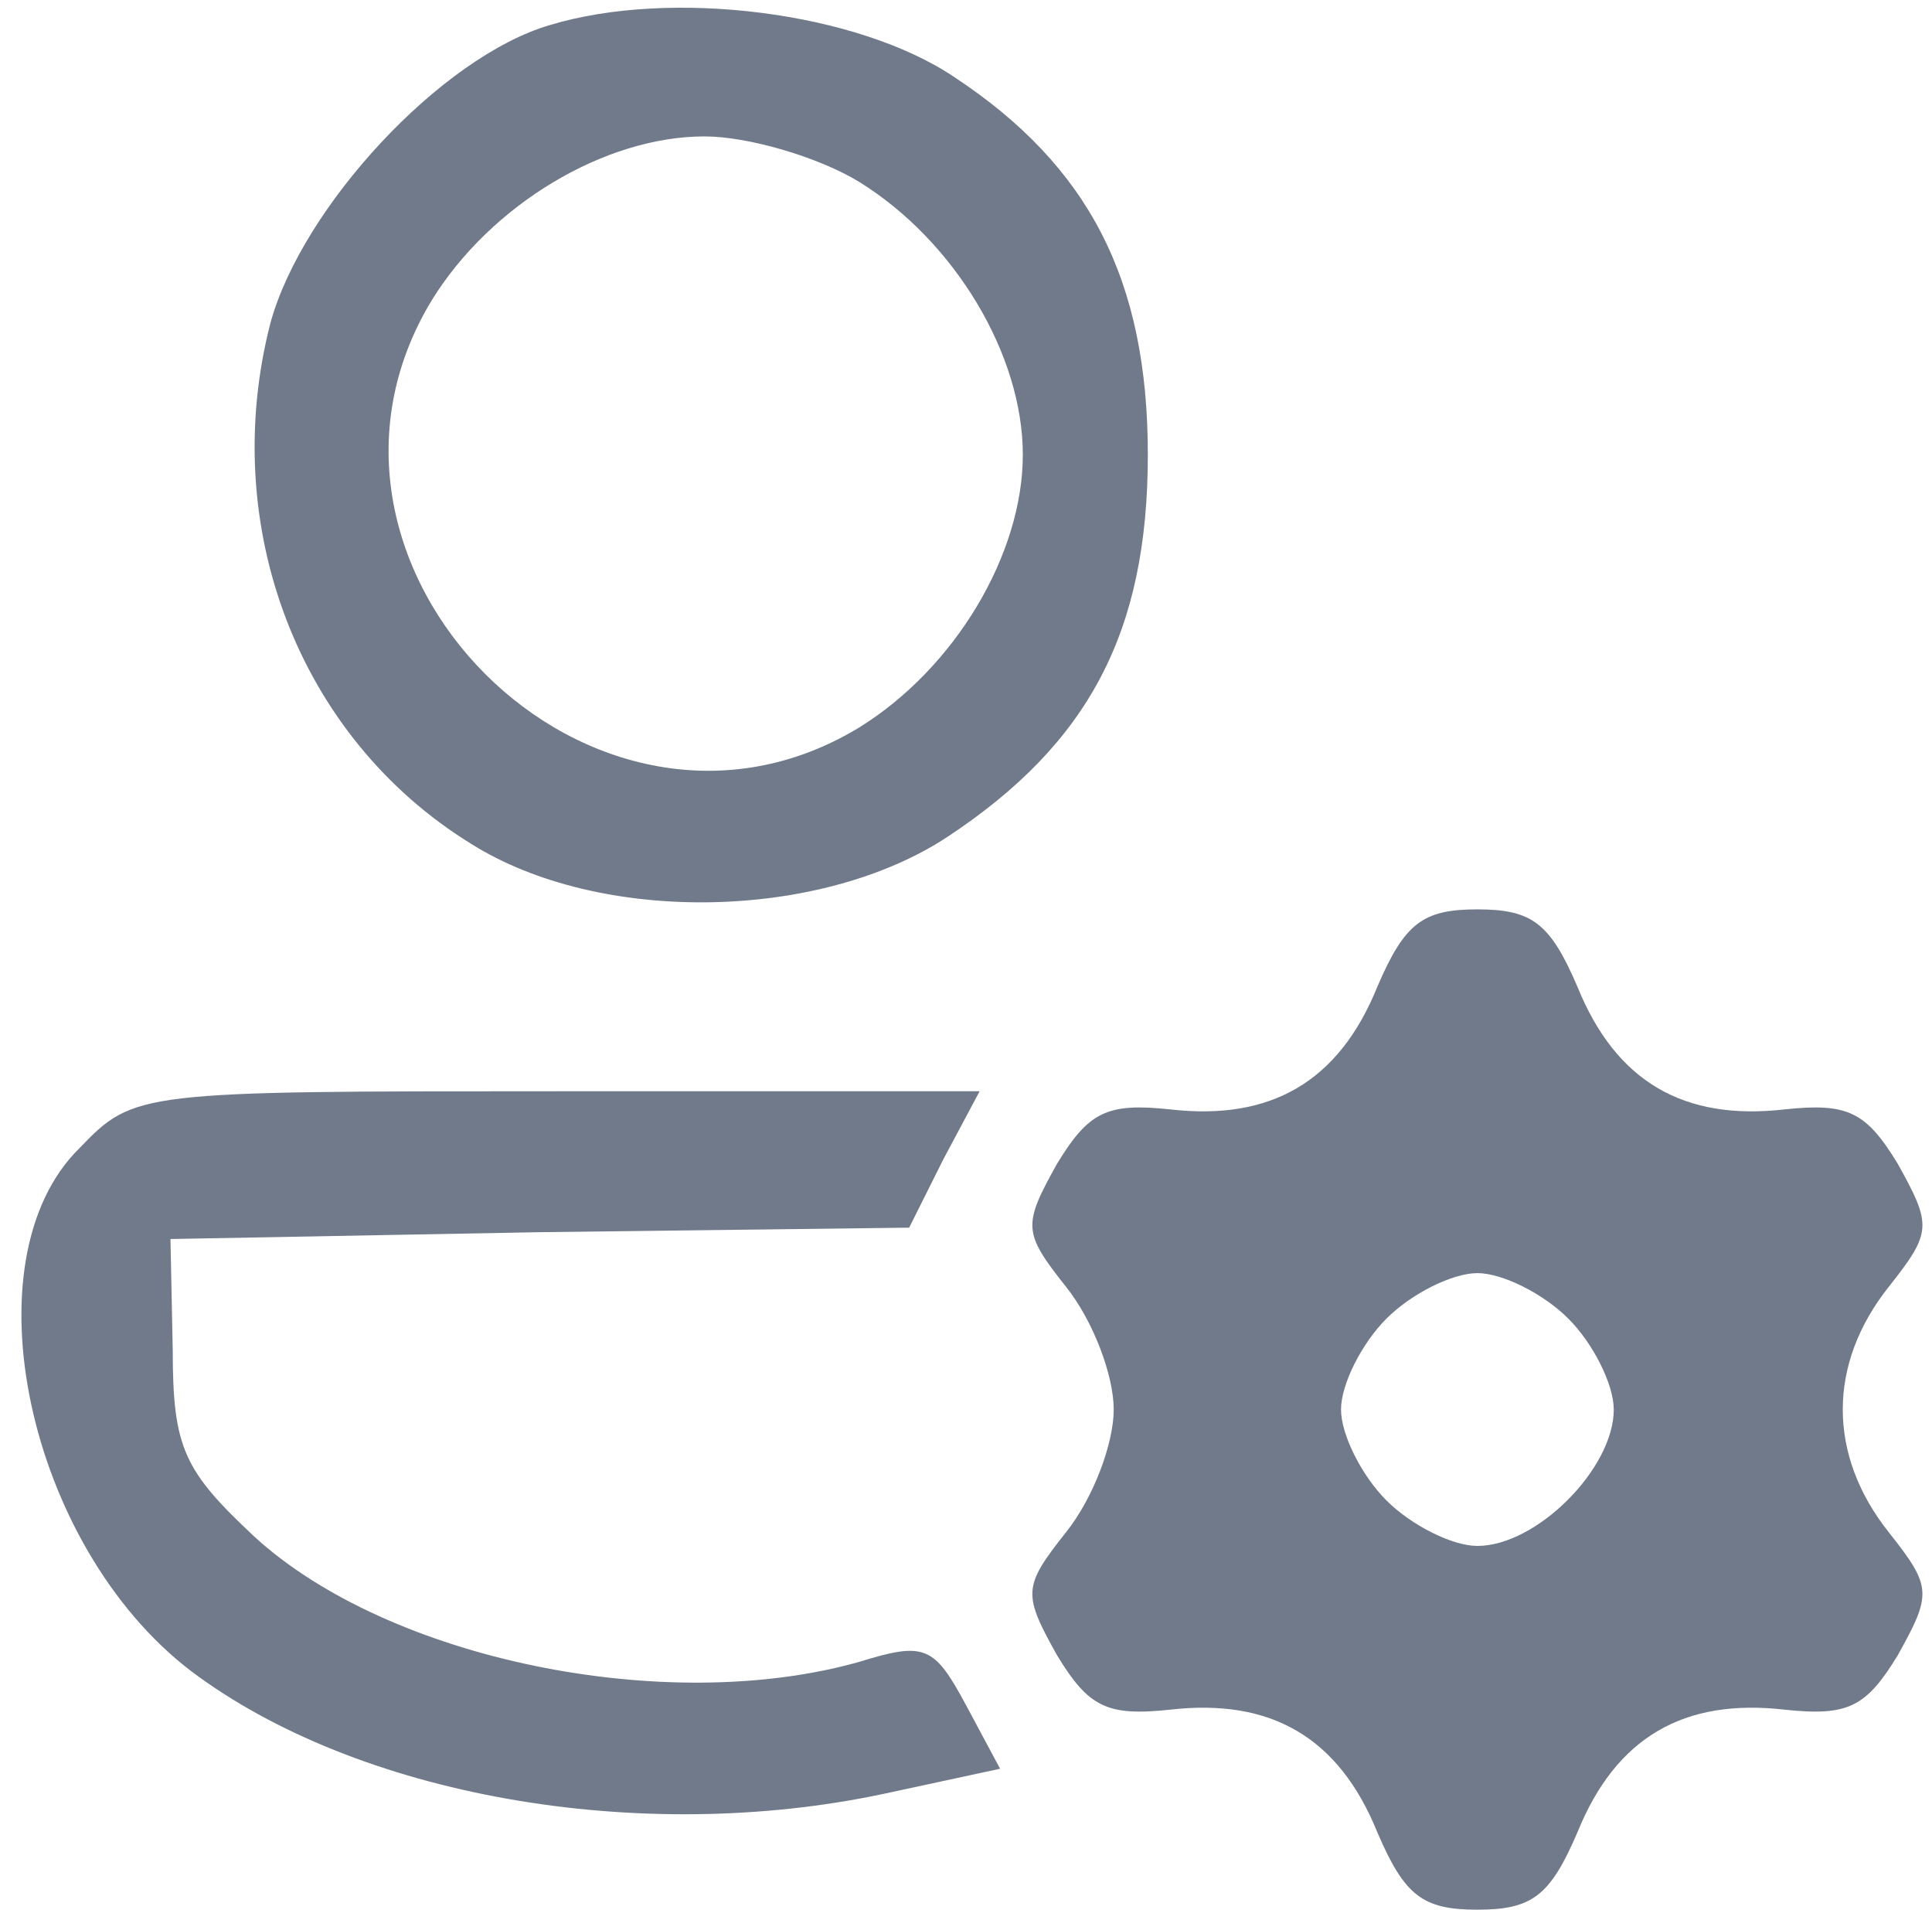 <svg width="85" height="84" viewBox="0 0 85 84" fill="none" xmlns="http://www.w3.org/2000/svg">
<path d="M24.2 1.1C19.4 2.5 13.3 9.1 11.9 14.2C9.6 23.1 13.1 32.4 20.7 37.1C26.4 40.7 36.1 40.5 41.7 36.8C47.9 32.7 50.5 27.8 50.5 20C50.5 12.3 47.9 7.3 42 3.4C37.7 0.5 29.5 -0.5 24.2 1.1ZM37.8 8C42 10.6 45 15.6 45 20C45 24.4 42 29.4 37.8 32C26.1 39.1 11.9 24.9 19 13.2C21.6 9 26.6 6 31 6C32.9 6 36 6.9 37.8 8Z" fill="#707A8A"/>
<path d="M60.599 43.4C58.899 47.6 55.899 49.3 51.499 48.8C48.699 48.5 47.899 48.9 46.499 51.2C44.999 53.9 44.999 54.2 46.899 56.6C48.099 58.1 48.999 60.5 48.999 62C48.999 63.5 48.099 65.9 46.899 67.4C44.999 69.8 44.999 70.1 46.499 72.8C47.899 75.1 48.699 75.5 51.499 75.2C55.899 74.7 58.899 76.4 60.599 80.6C61.799 83.4 62.599 84 64.999 84C67.399 84 68.199 83.4 69.399 80.6C71.099 76.4 74.099 74.7 78.499 75.2C81.299 75.5 82.099 75.1 83.499 72.8C84.999 70.1 84.999 69.8 83.099 67.4C80.399 64 80.399 60 83.099 56.6C84.999 54.2 84.999 53.9 83.499 51.2C82.099 48.9 81.299 48.5 78.499 48.8C74.099 49.3 71.099 47.6 69.399 43.4C68.199 40.6 67.399 40 64.999 40C62.599 40 61.799 40.6 60.599 43.4ZM68.999 58C70.099 59.1 70.999 60.9 70.999 62C70.999 64.6 67.599 68 64.999 68C63.899 68 62.099 67.1 60.999 66C59.899 64.9 58.999 63.1 58.999 62C58.999 60.9 59.899 59.1 60.999 58C62.099 56.9 63.899 56 64.999 56C66.099 56 67.899 56.9 68.999 58Z" fill="#707A8A"/>
<path d="M3.5 50.5C-1.5 55.4 1.2 68 8.4 73.5C15.7 79 28.1 81.2 38.9 78.9L44 77.8L42.5 75C41.1 72.4 40.7 72.2 37.8 73.1C29.3 75.5 17.1 73 11.2 67.6C8.1 64.7 7.6 63.7 7.6 59.4L7.5 54.5L23.7 54.2L40 54L41.5 51L43.1 48H24.5C6.1 48 5.9 48 3.5 50.5Z" fill="#707A8A"/>
</svg>
